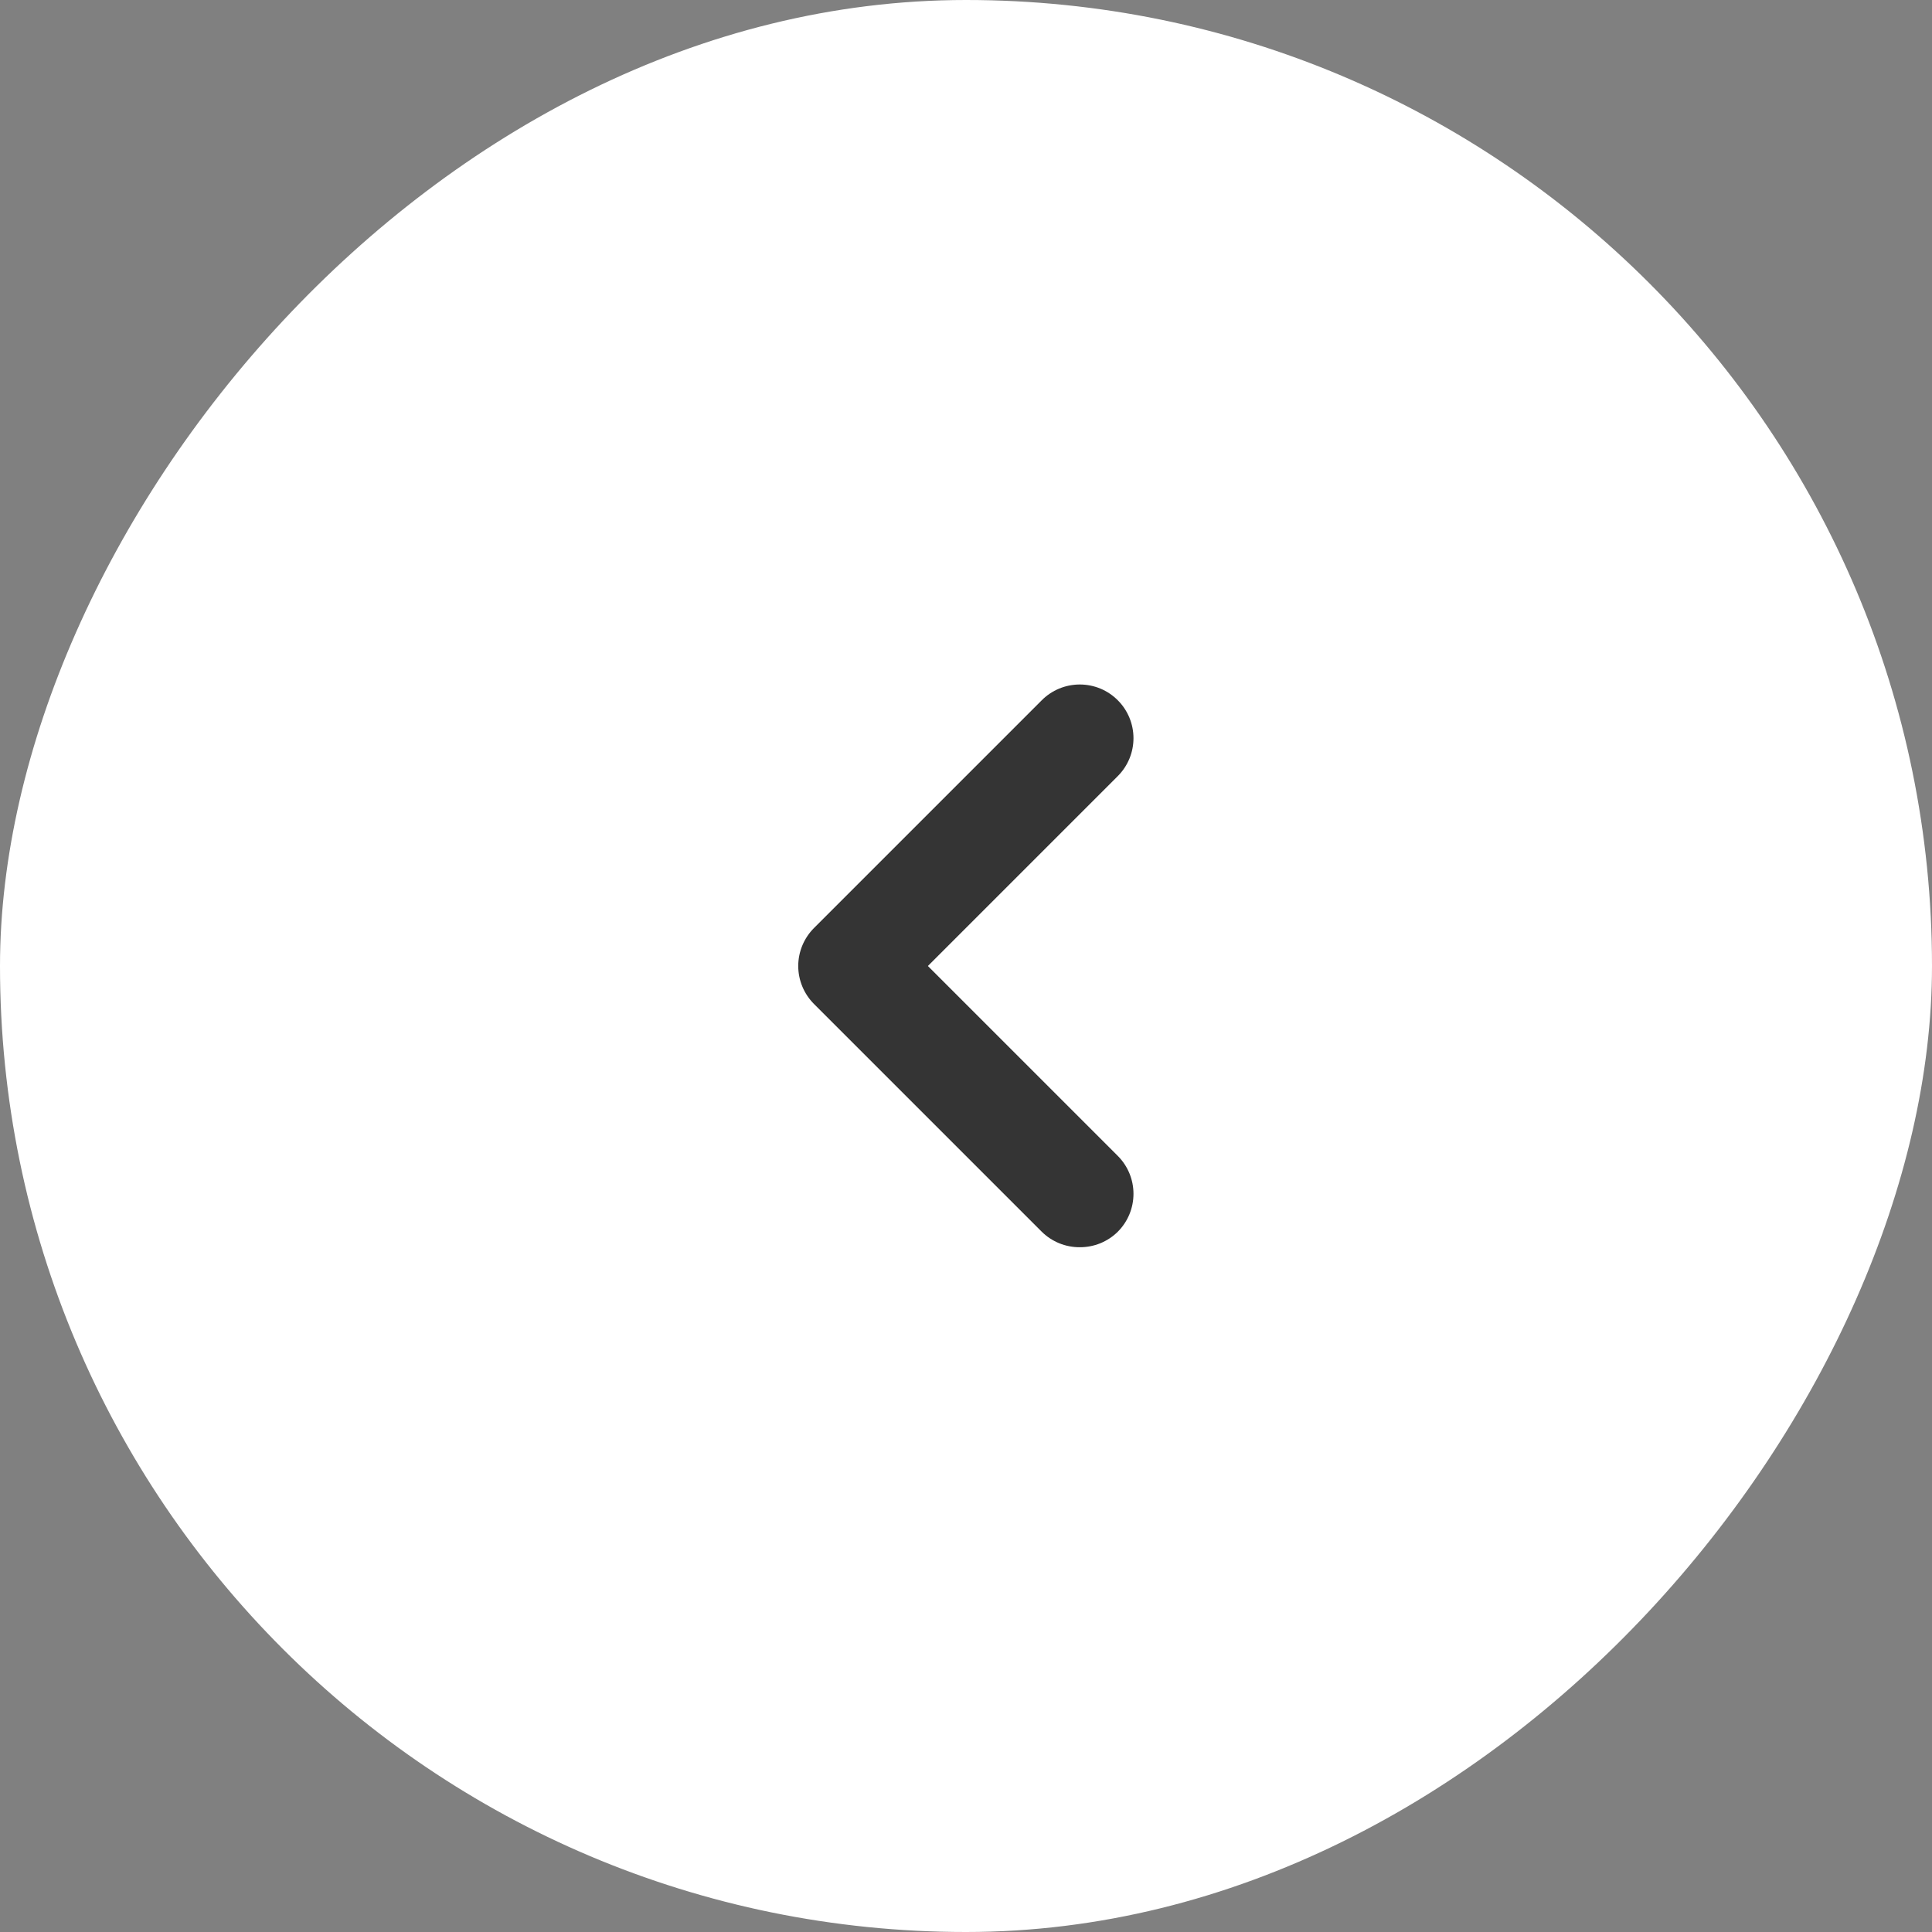 <svg width="48" height="48" viewBox="0 0 48 48" fill="none" xmlns="http://www.w3.org/2000/svg">
<rect x="0" y="0" width="48" height="48" fill="#808080" stroke="none"/>
<rect width="48" height="48" rx="24" transform="matrix(-1 0 0 1 48 0)" fill="white"/>
<path d="M20.227 23.053L25.88 17.4C26.004 17.275 26.151 17.176 26.314 17.108C26.477 17.041 26.651 17.006 26.827 17.006C27.003 17.006 27.177 17.041 27.34 17.108C27.502 17.176 27.649 17.275 27.773 17.4C28.022 17.65 28.161 17.988 28.161 18.34C28.161 18.692 28.022 19.03 27.773 19.28L23.053 24L27.773 28.72C28.022 28.97 28.161 29.308 28.161 29.66C28.161 30.012 28.022 30.35 27.773 30.6C27.649 30.724 27.501 30.821 27.339 30.888C27.176 30.954 27.002 30.988 26.827 30.987C26.651 30.988 26.477 30.954 26.315 30.888C26.152 30.821 26.005 30.724 25.88 30.6L20.227 24.947C20.102 24.823 20.003 24.675 19.935 24.513C19.867 24.35 19.832 24.176 19.832 24C19.832 23.824 19.867 23.65 19.935 23.487C20.003 23.325 20.102 23.177 20.227 23.053Z" fill="#343434"/>
</svg>
